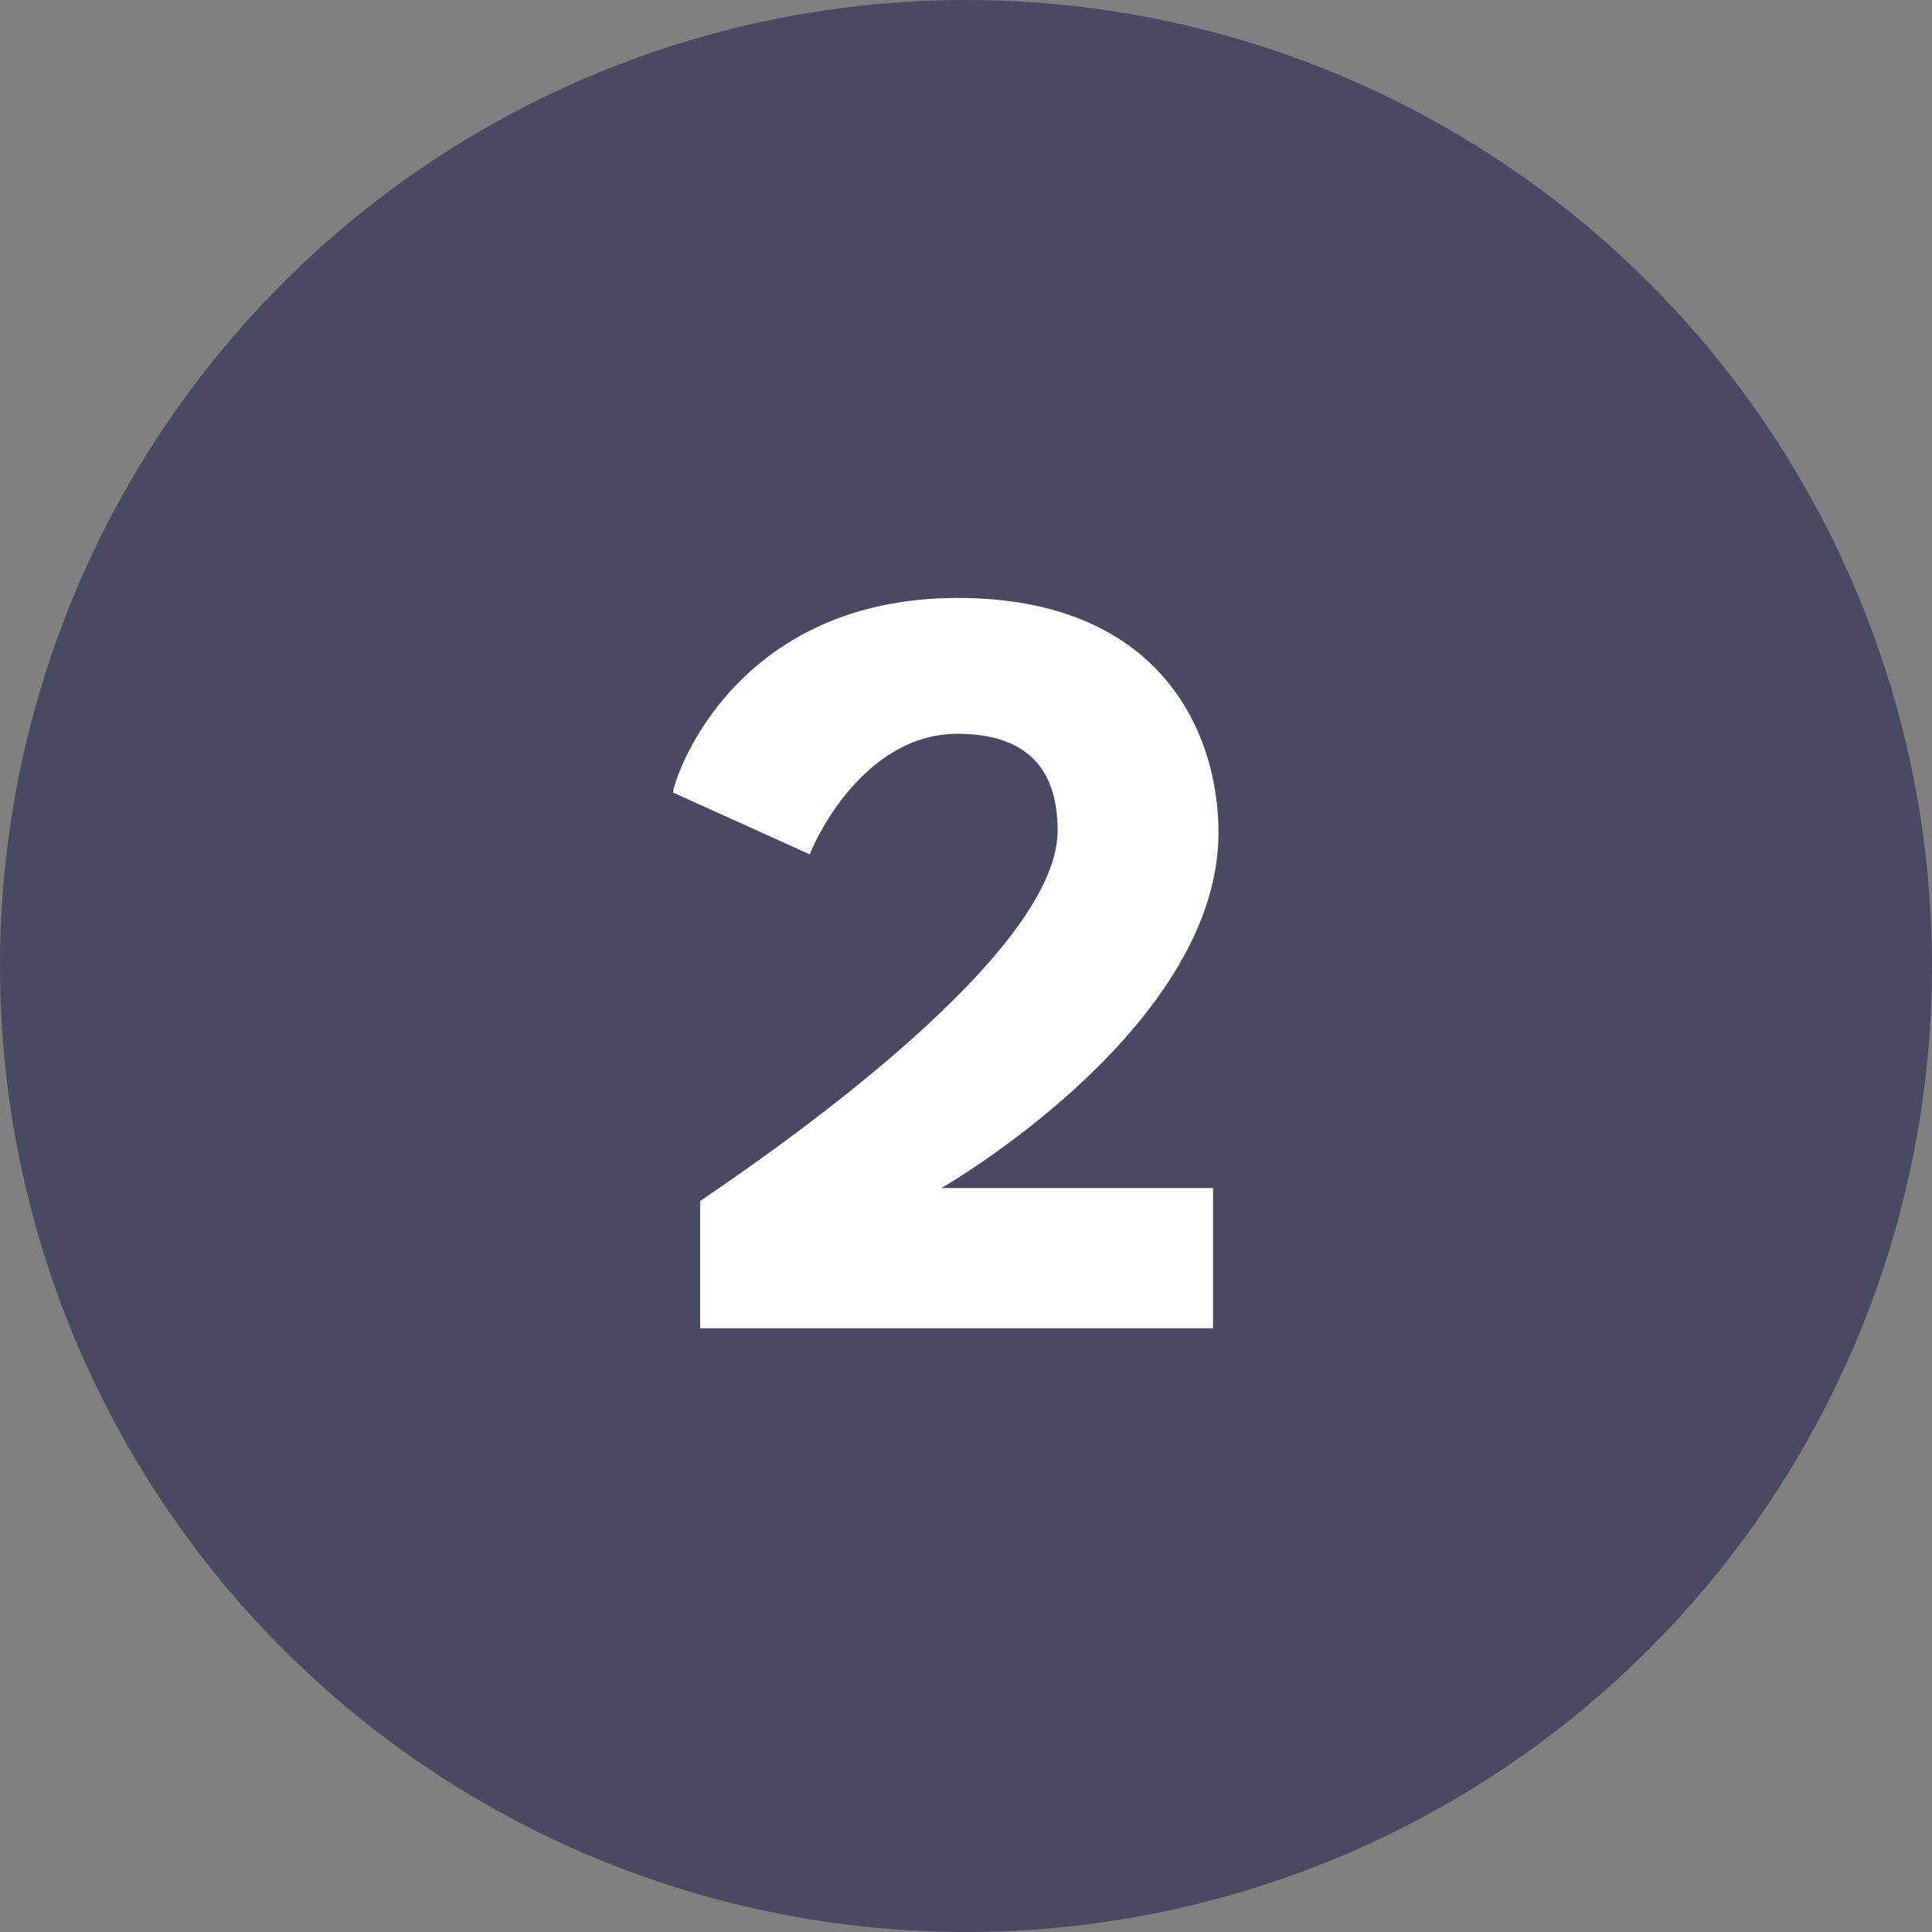 <svg width="64" height="64" viewBox="0 0 64 64" fill="none" xmlns="http://www.w3.org/2000/svg">
<rect x="0" y="0" width="64" height="64" fill="#808080" stroke="none"/>
<circle cx="32" cy="32" r="32" fill="#494961"/>
<path d="M31.724 24.308C33.776 24.308 35.036 25.244 35.036 27.512C35.036 31.904 24.38 38.96 23.192 39.788V44H40.184V39.356H31.184C31.868 38.96 40.364 33.848 40.364 27.584C40.364 24.2 38.384 19.808 31.724 19.808C24.452 19.808 22.4 25.532 22.292 26.252L26.828 28.304C26.9 28.052 28.52 24.308 31.724 24.308Z" fill="white"/>
</svg>
